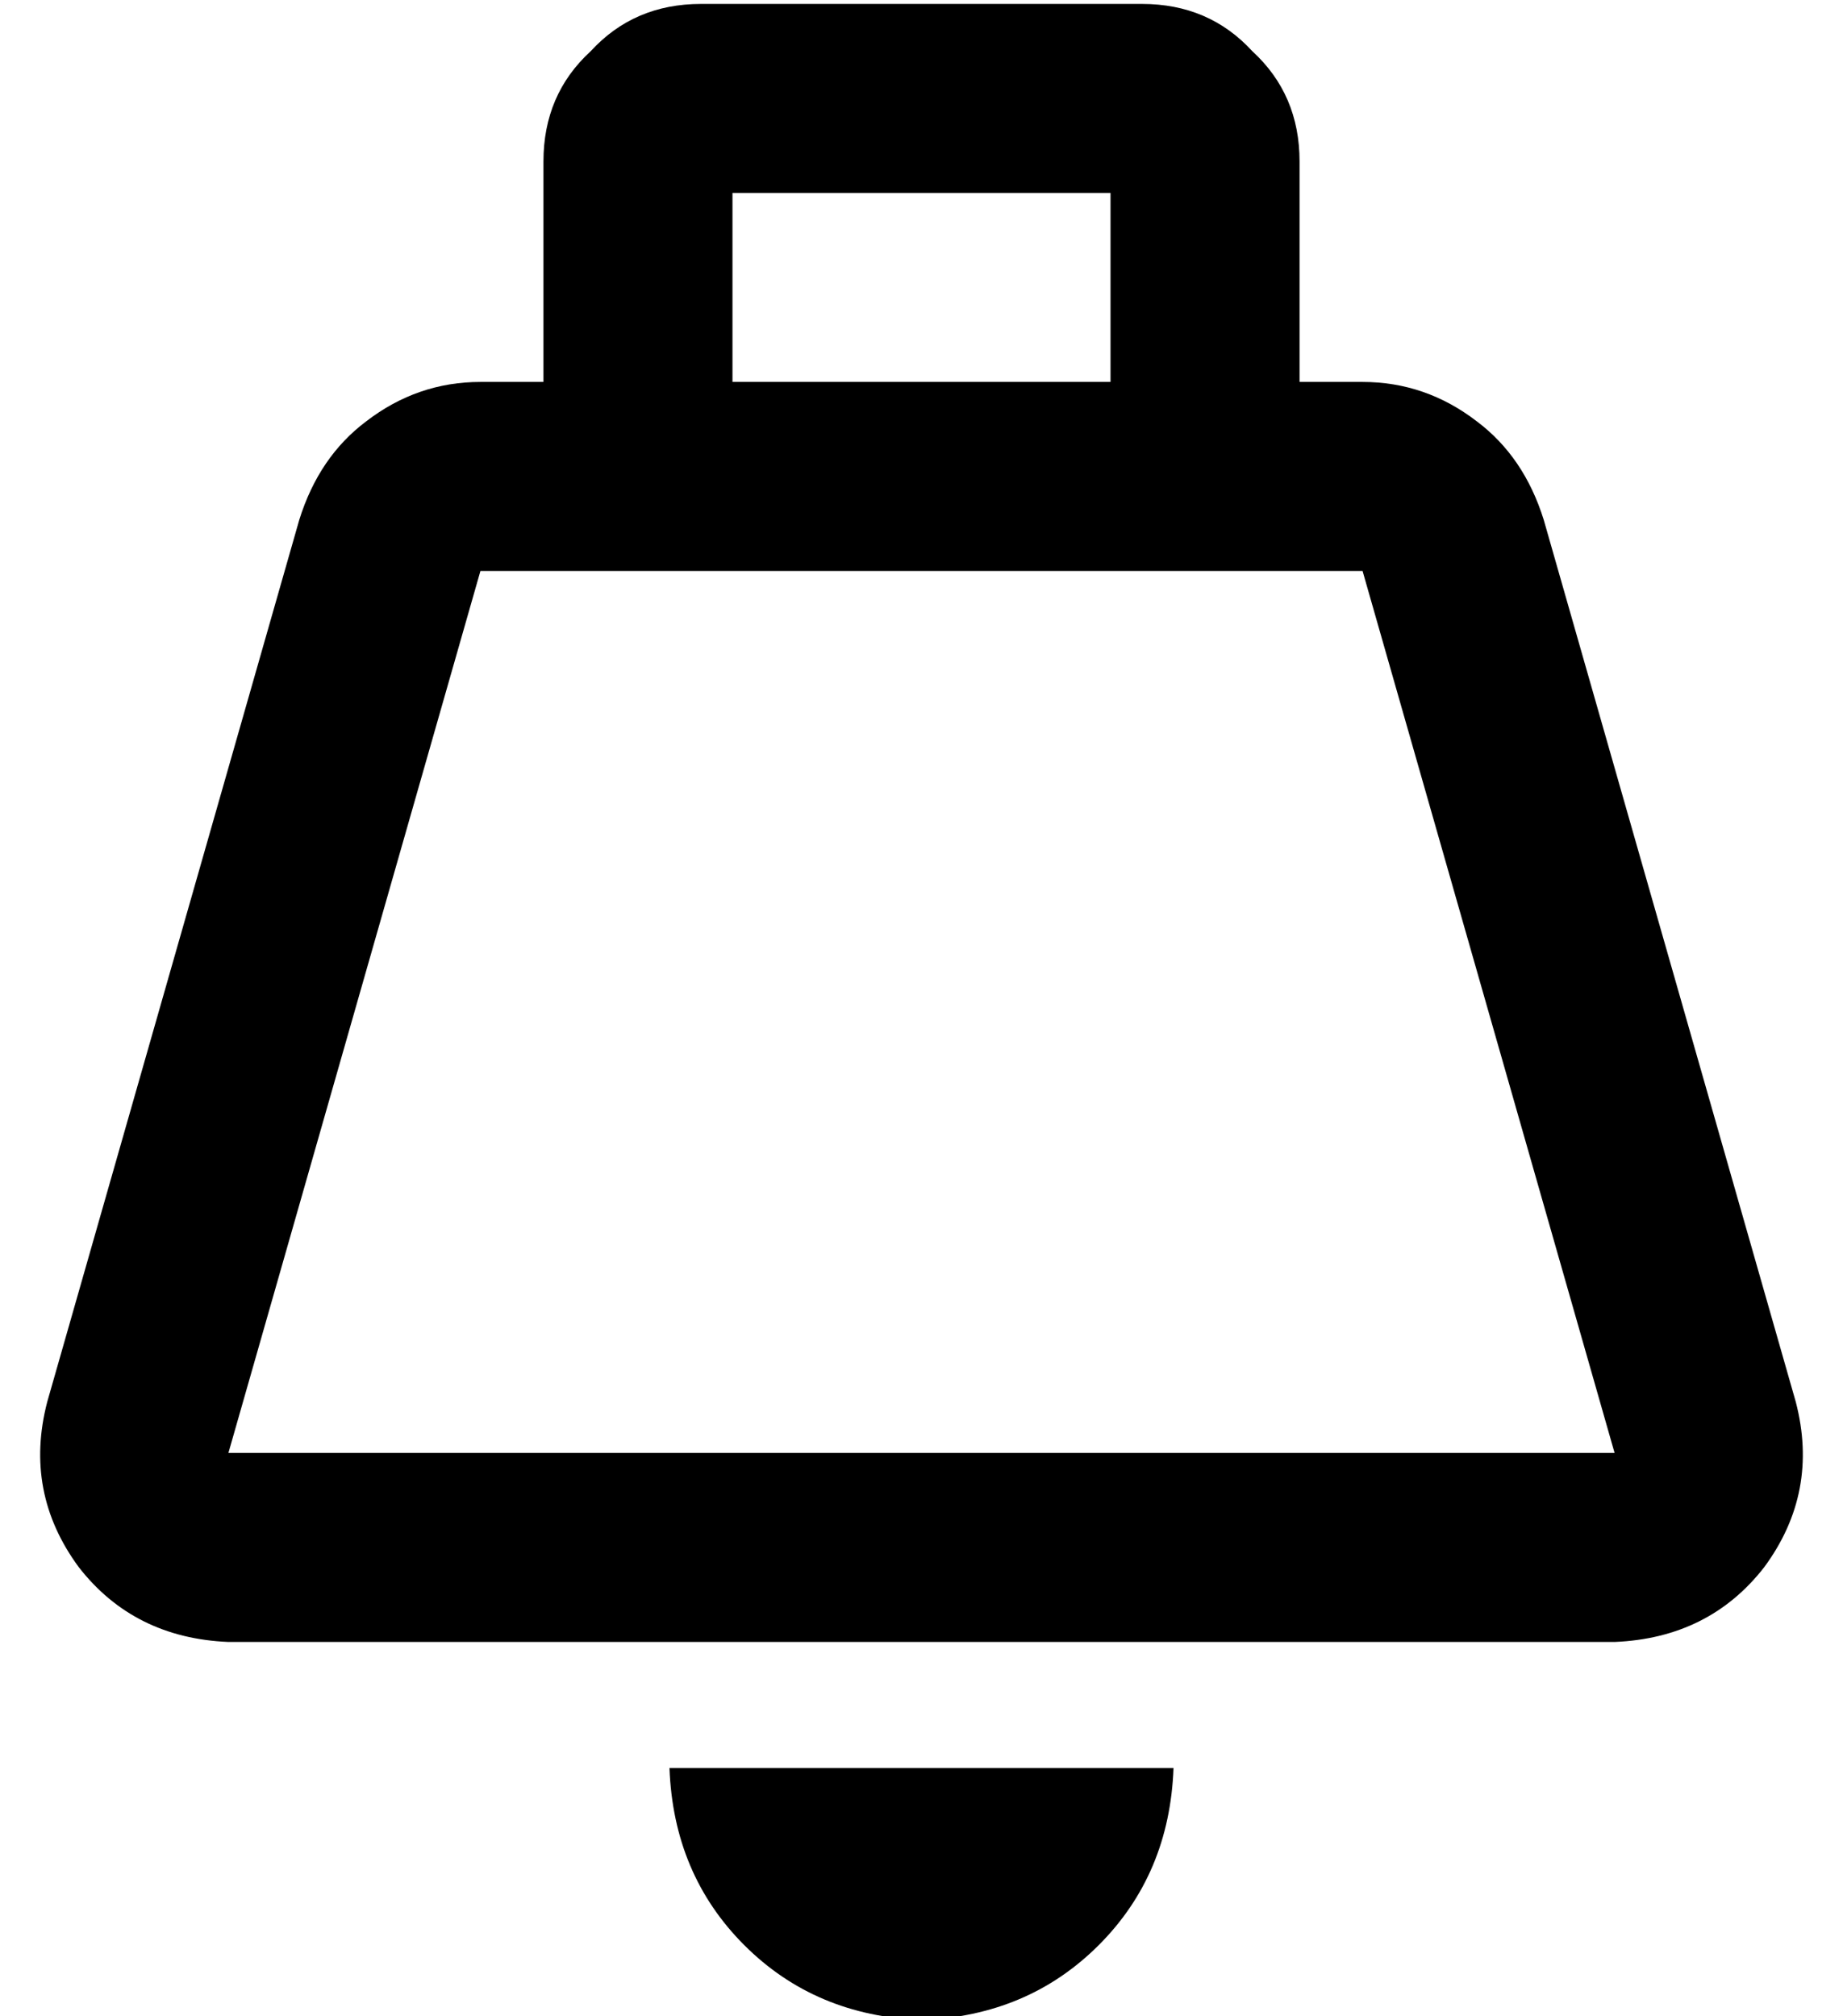 <?xml version="1.0" standalone="no"?>
<!DOCTYPE svg PUBLIC "-//W3C//DTD SVG 1.1//EN" "http://www.w3.org/Graphics/SVG/1.1/DTD/svg11.dtd" >
<svg xmlns="http://www.w3.org/2000/svg" xmlns:xlink="http://www.w3.org/1999/xlink" version="1.1" viewBox="-10 -40 468 512">
   <path fill="currentColor"
d="M176 9h96h-96h96v48v0h-96v0v-48v0zM128 1v56v-56v56h-16v0q-16 0 -29 10q-12 9 -17 25l-64 224v0q-6 23 8 42q14 18 38 19h352v0q24 -1 38 -19q14 -19 8 -42l-64 -224v0q-5 -16 -17 -25q-13 -10 -29 -10h-16v0v-56v0q0 -17 -12 -28q-11 -12 -28 -12h-112v0q-17 0 -28 12
q-12 11 -12 28v0zM112 105h224h-224h224l64 224v0h-352v0l64 -224v0zM288 409h-128h128h-128q1 27 19 45t45 19q27 -1 45 -19t19 -45v0z" />
</svg>
